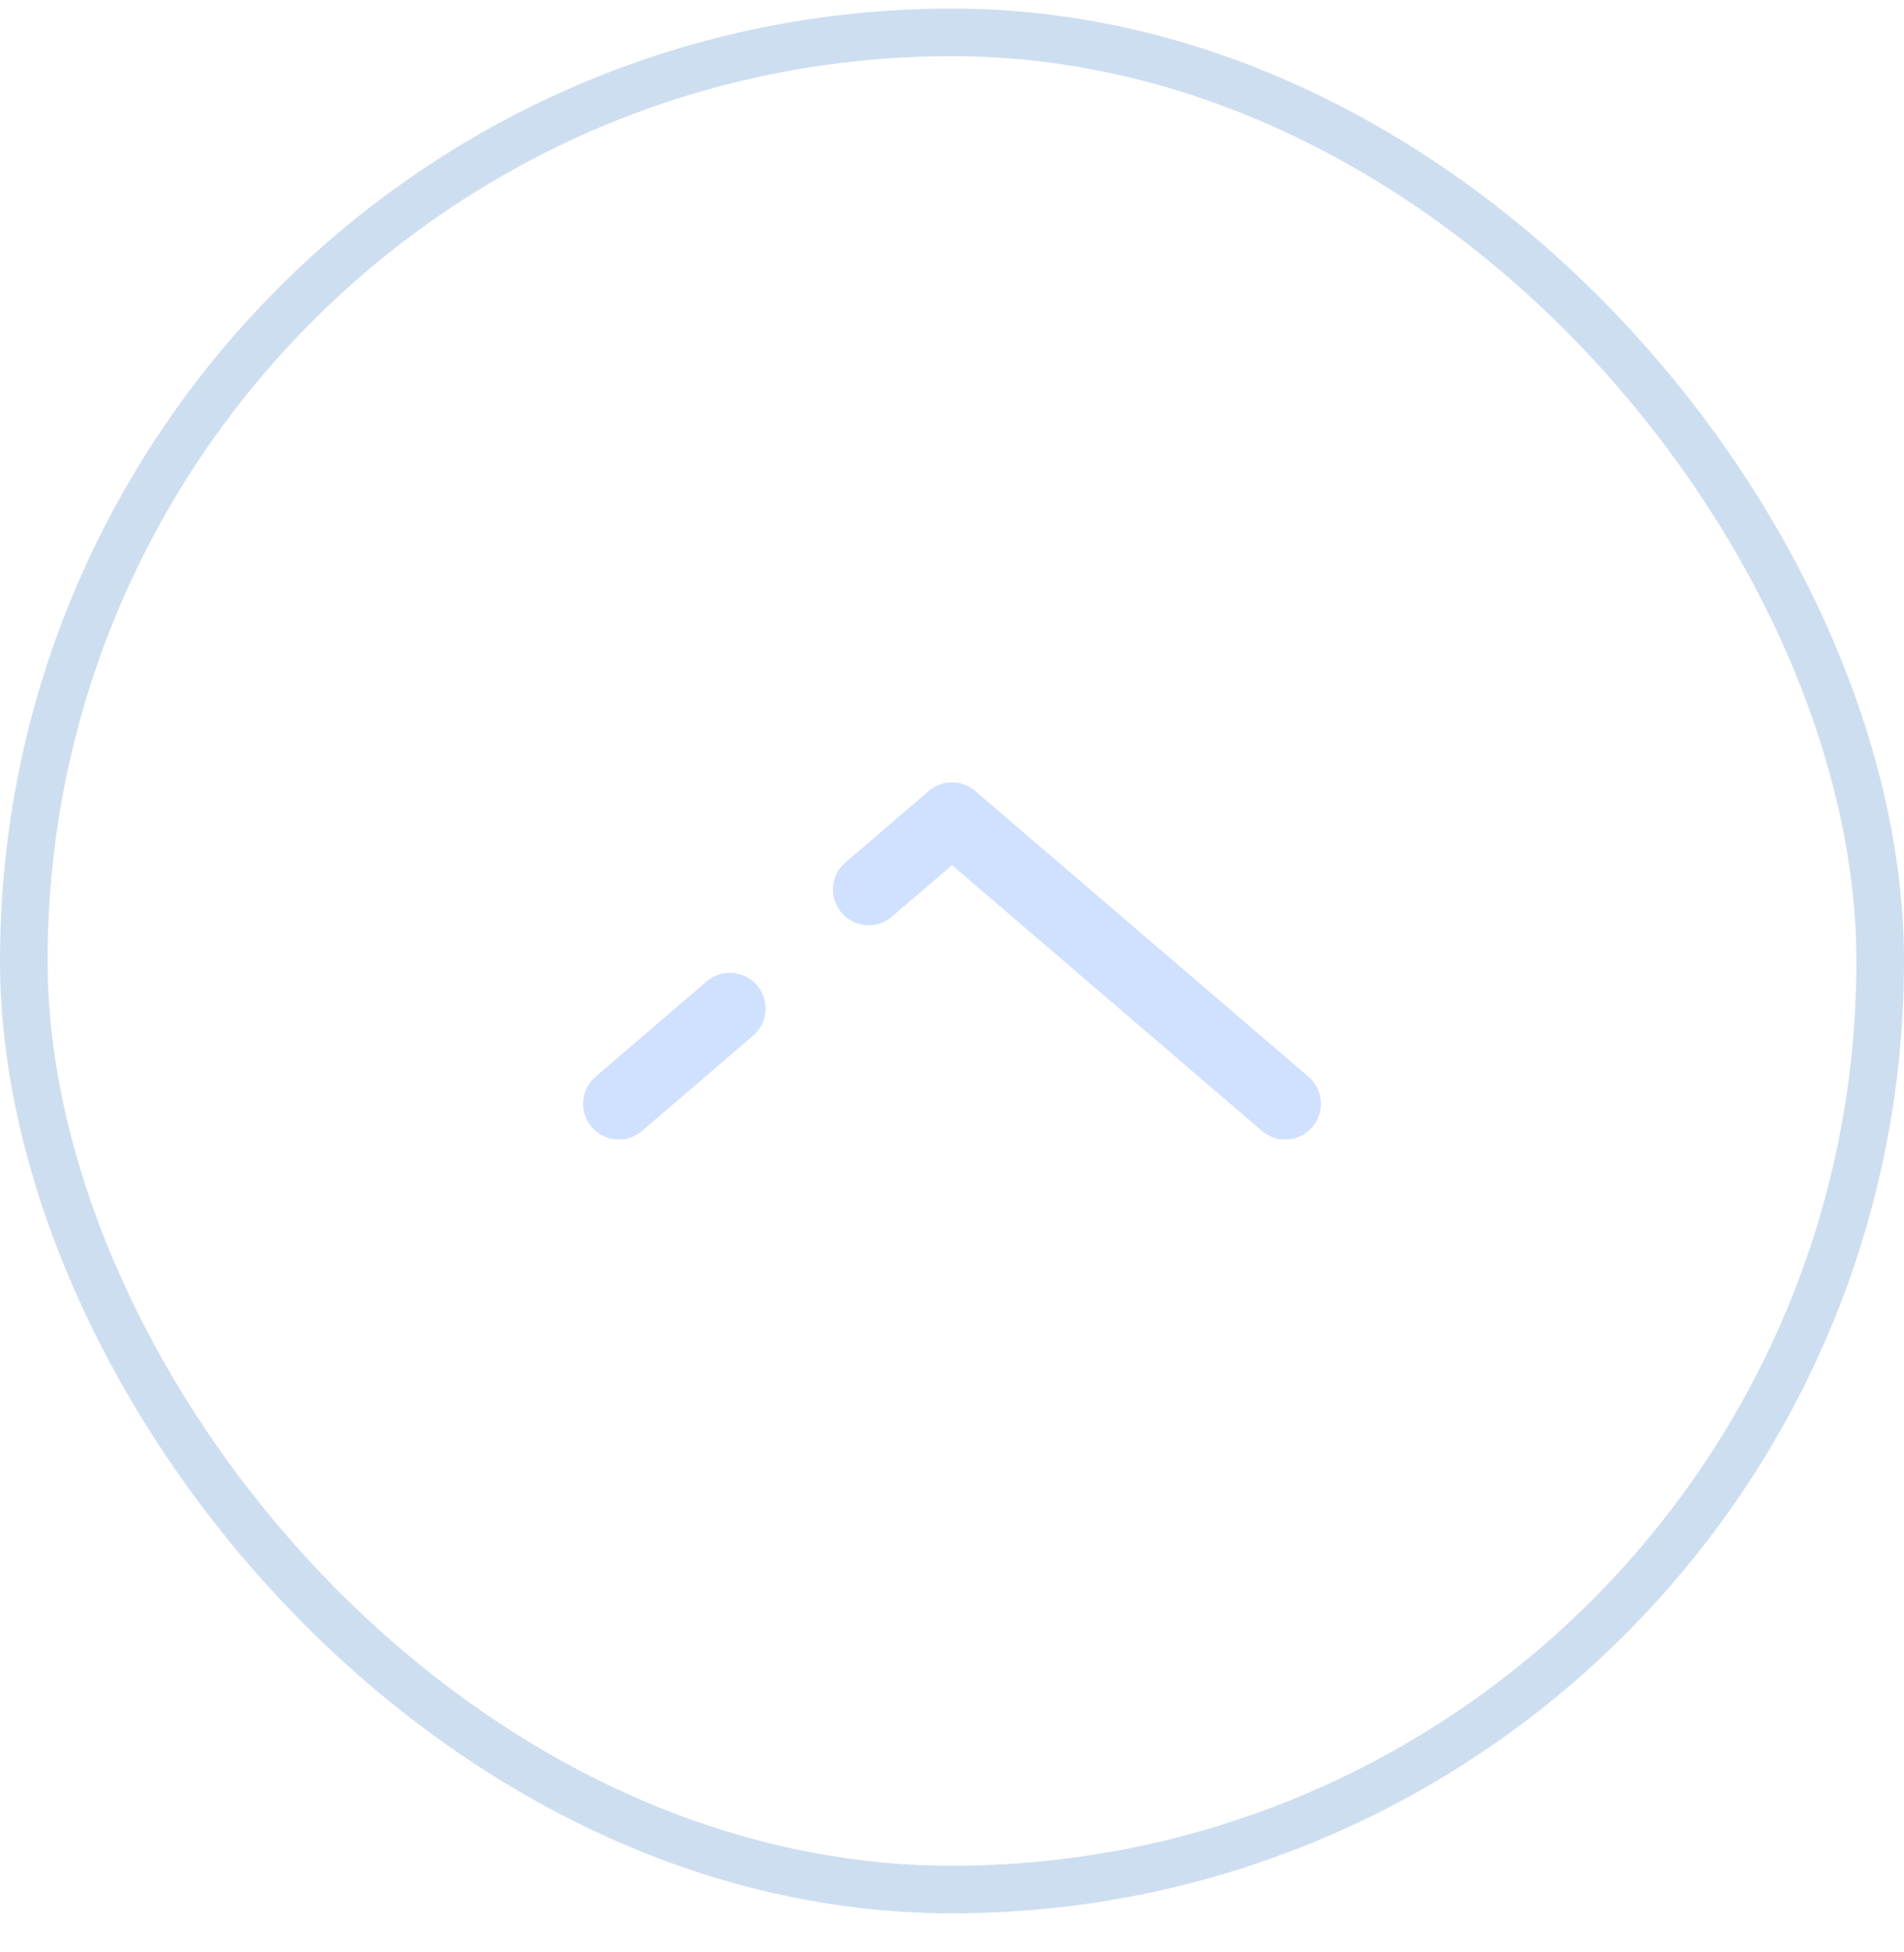 <svg width="40" height="41" viewBox="0 0 40 41" fill="none" xmlns="http://www.w3.org/2000/svg">
<rect x="0.5" y="0.68" width="39" height="39" rx="19.5" fill="none"/>
<path d="M27 23.18L20 17.18L18.25 18.68M13 23.18L15.333 21.18" stroke="#D0E0FF" stroke-width="1.5" stroke-linecap="round" stroke-linejoin="round"/>
<rect x="0.5" y="0.68" width="39" height="39" rx="19.5" stroke="#CEDEF1"/>
</svg>
